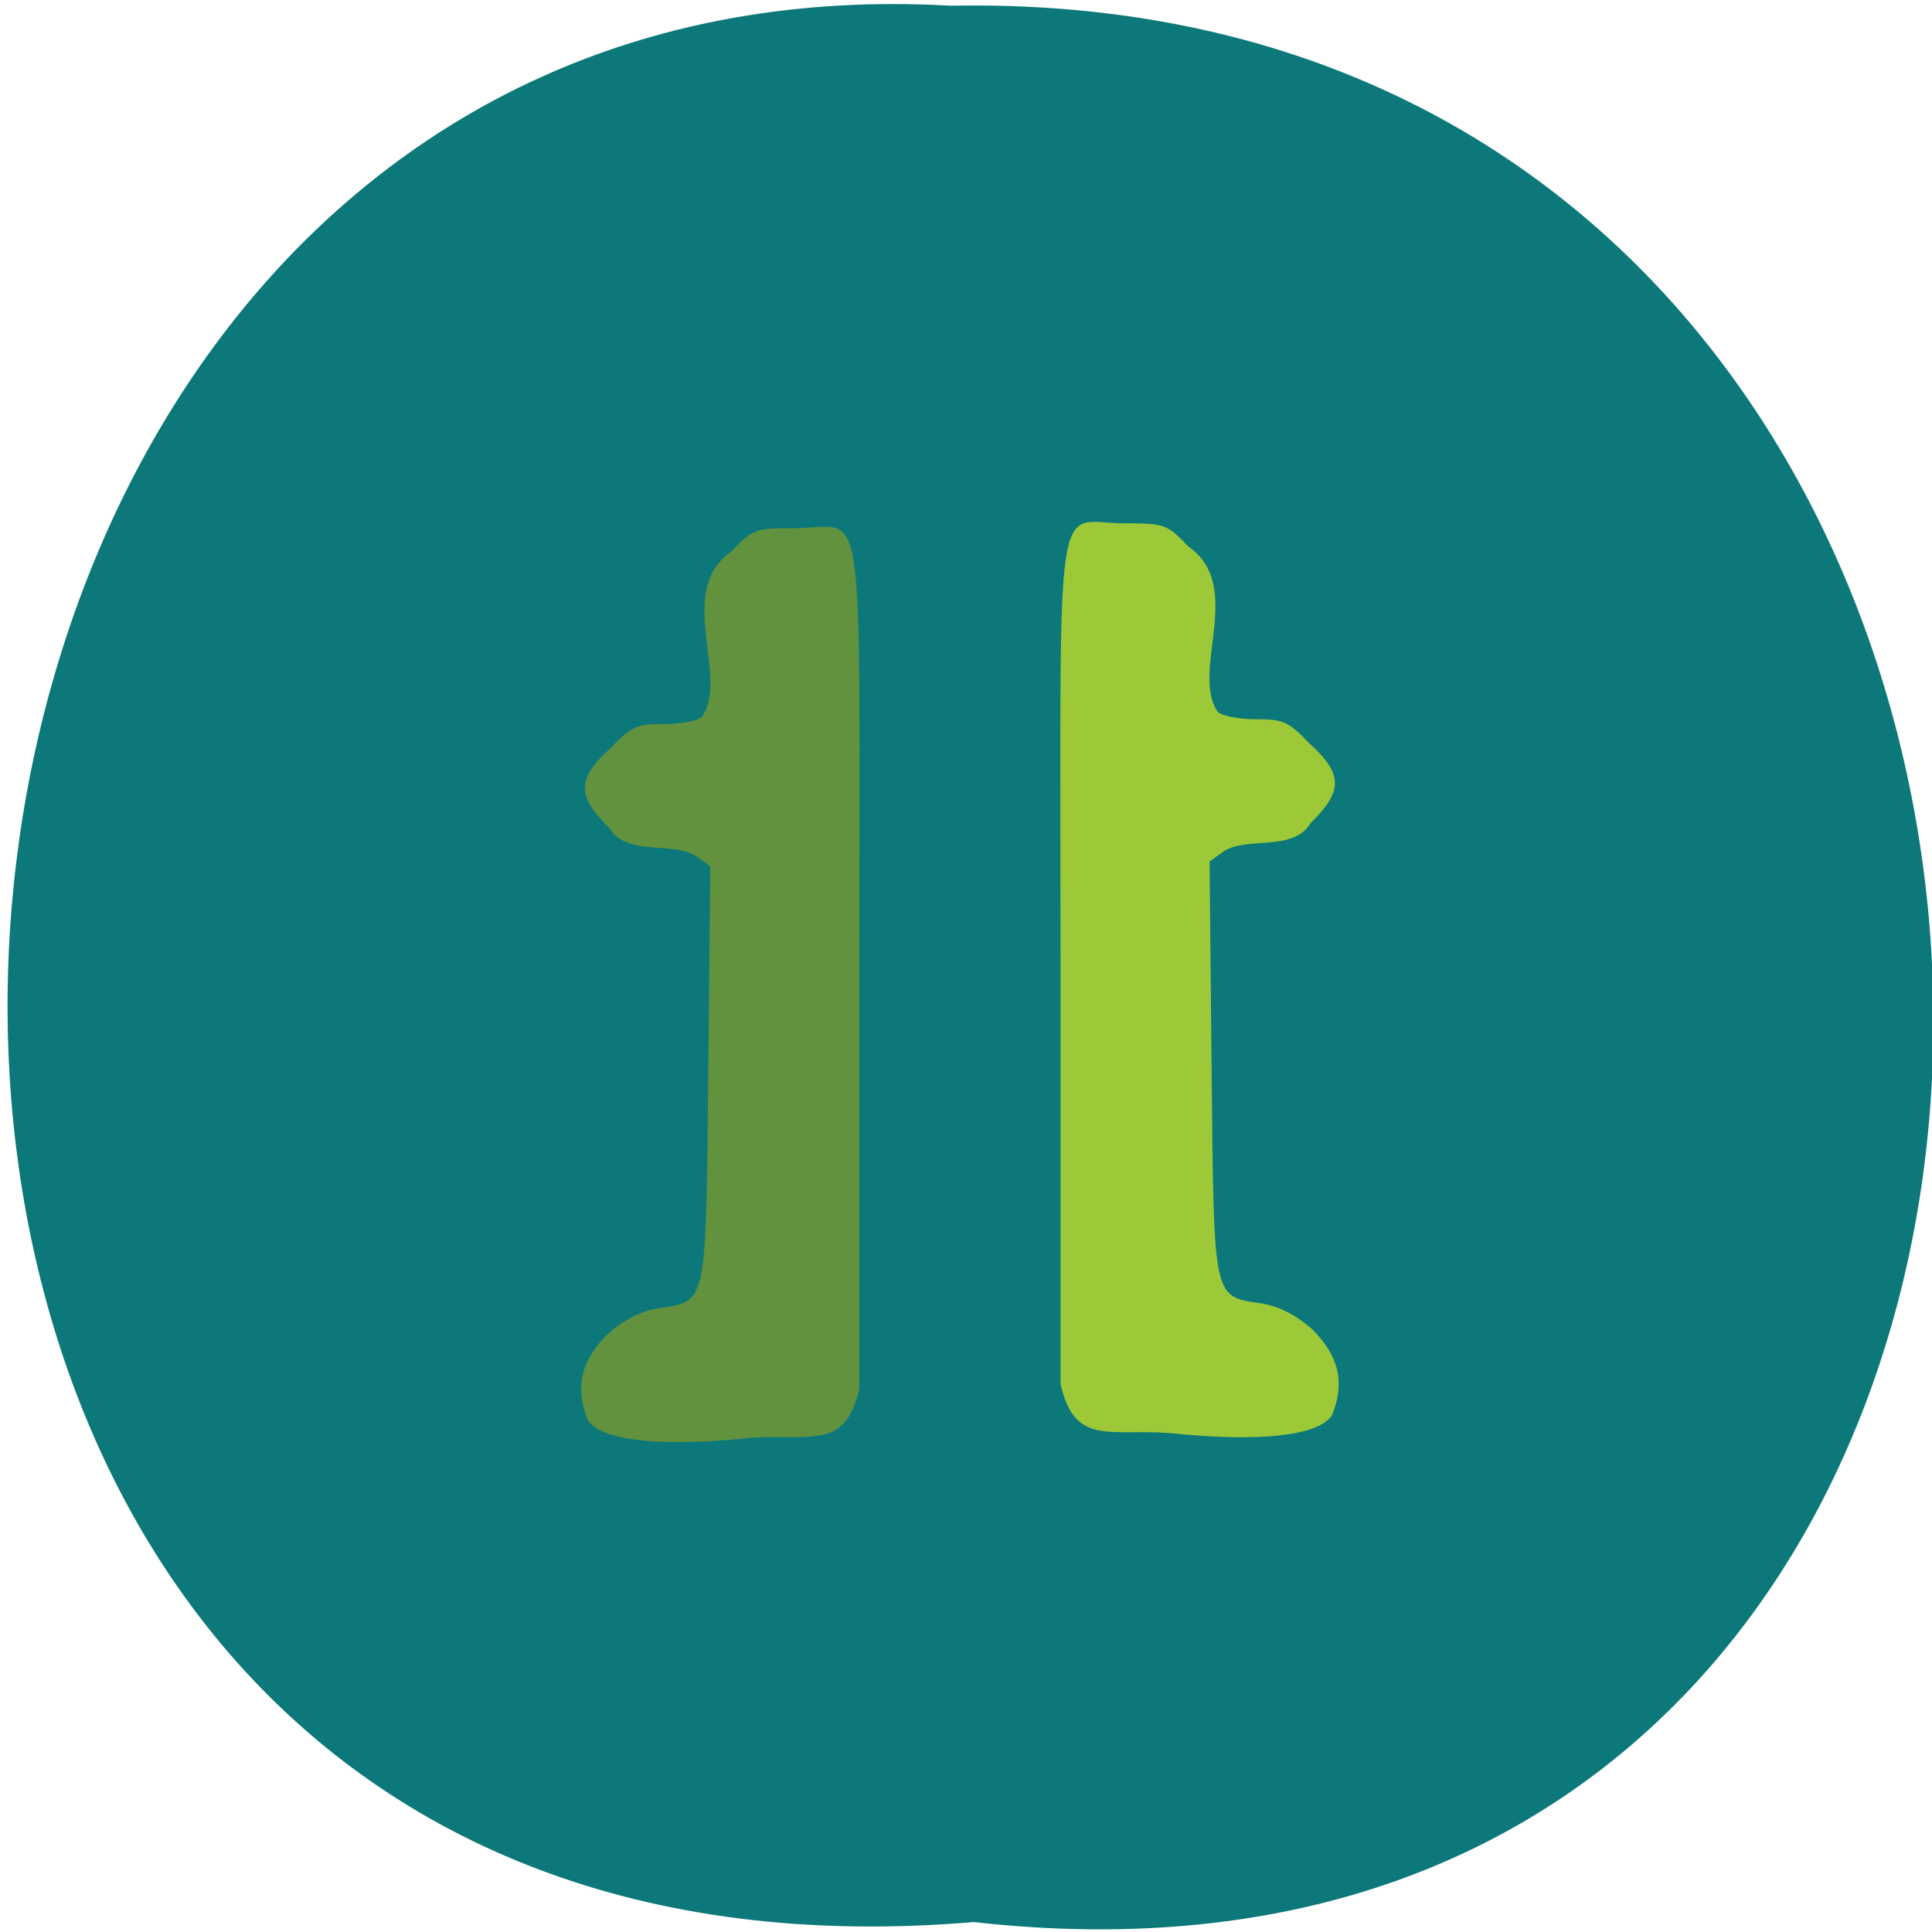 <svg xmlns="http://www.w3.org/2000/svg" xmlns:xlink="http://www.w3.org/1999/xlink" viewBox="0 0 256 256"><defs><path d="m 245.46 129.52 l -97.89 -96.9 c -5.556 -5.502 -16.222 -11.873 -23.7 -14.16 l -39.518 -12.08 c -7.479 -2.286 -18.1 0.391 -23.599 5.948 l -13.441 13.578 c -5.5 5.559 -14.502 14.653 -20 20.21 l -13.44 13.579 c -5.5 5.558 -8.07 16.206 -5.706 23.658 l 12.483 39.39 c 2.363 7.456 8.843 18.06 14.399 23.556 l 97.89 96.9 c 5.558 5.502 14.605 5.455 20.1 -0.101 l 36.26 -36.63 c 5.504 -5.559 14.503 -14.651 20 -20.21 l 36.26 -36.629 c 5.502 -5.56 5.455 -14.606 -0.101 -20.11 z m -178.09 -50.74 c -7.198 0 -13.03 -5.835 -13.03 -13.03 0 -7.197 5.835 -13.03 13.03 -13.03 7.197 0 13.03 5.835 13.03 13.03 -0.001 7.198 -5.836 13.03 -13.03 13.03 z" id="0"/><use id="1" xlink:href="#0"/><clipPath id="2"><use xlink:href="#0"/></clipPath><clipPath clip-path="url(#2)"><use xlink:href="#1"/></clipPath><clipPath clip-path="url(#2)"><use xlink:href="#1"/></clipPath></defs><g fill="#0c787a" color="#000"><path d="m 128.42 795.13 c 168.87 -19.553 166.53 260.33 -3.01 257.01 -157.67 9.224 -171.9 -272.26 3.01 -257.01 z" transform="matrix(1.014 0 0 -0.988 -1.191 1040.27)"/></g><path d="m 155.08 189.9 c -8.02 -0.645 -12.672 1.778 -14.553 -6.508 v -56.18 c 0 -64.54 -0.985 -57.864 8.537 -57.864 5.271 0 5.561 0.106 8.405 3.076 7.568 5.255 0.193 16.596 3.9 21.906 0.525 0.535 2.779 0.973 5.01 0.973 3.674 0 4.343 0.301 7.124 3.205 4.736 4.258 4.221 6.516 0.115 10.613 -2.278 3.785 -8.557 1.66 -11.506 3.718 l -1.839 1.313 l 0.27 27.397 c 0.305 30.986 0.135 30.18 6.578 31.16 2.275 0.348 4.532 1.489 6.714 3.392 3.399 3.355 4.512 6.905 2.662 11.411 -1.71 2.741 -9.519 3.612 -21.415 2.388 z" fill="#9dc939"/><path d="m 99.31 190.54 c 8.02 -0.645 12.672 1.778 14.553 -6.508 v -56.18 c 0 -64.54 0.985 -57.864 -8.537 -57.864 -5.271 0 -5.561 0.106 -8.405 3.076 -7.568 5.255 -0.193 16.596 -3.9 21.906 -0.525 0.535 -2.779 0.973 -5.01 0.973 -3.674 0 -4.343 0.301 -7.124 3.205 -4.736 4.258 -4.221 6.516 -0.115 10.613 2.278 3.785 8.557 1.66 11.506 3.718 l 1.839 1.313 l -0.27 27.397 c -0.305 30.986 -0.135 30.18 -6.578 31.16 -2.275 0.348 -4.532 1.489 -6.714 3.392 -3.399 3.355 -4.512 6.905 -2.662 11.411 1.71 2.741 9.519 3.612 21.415 2.388 z" fill="#63923e"/></svg>